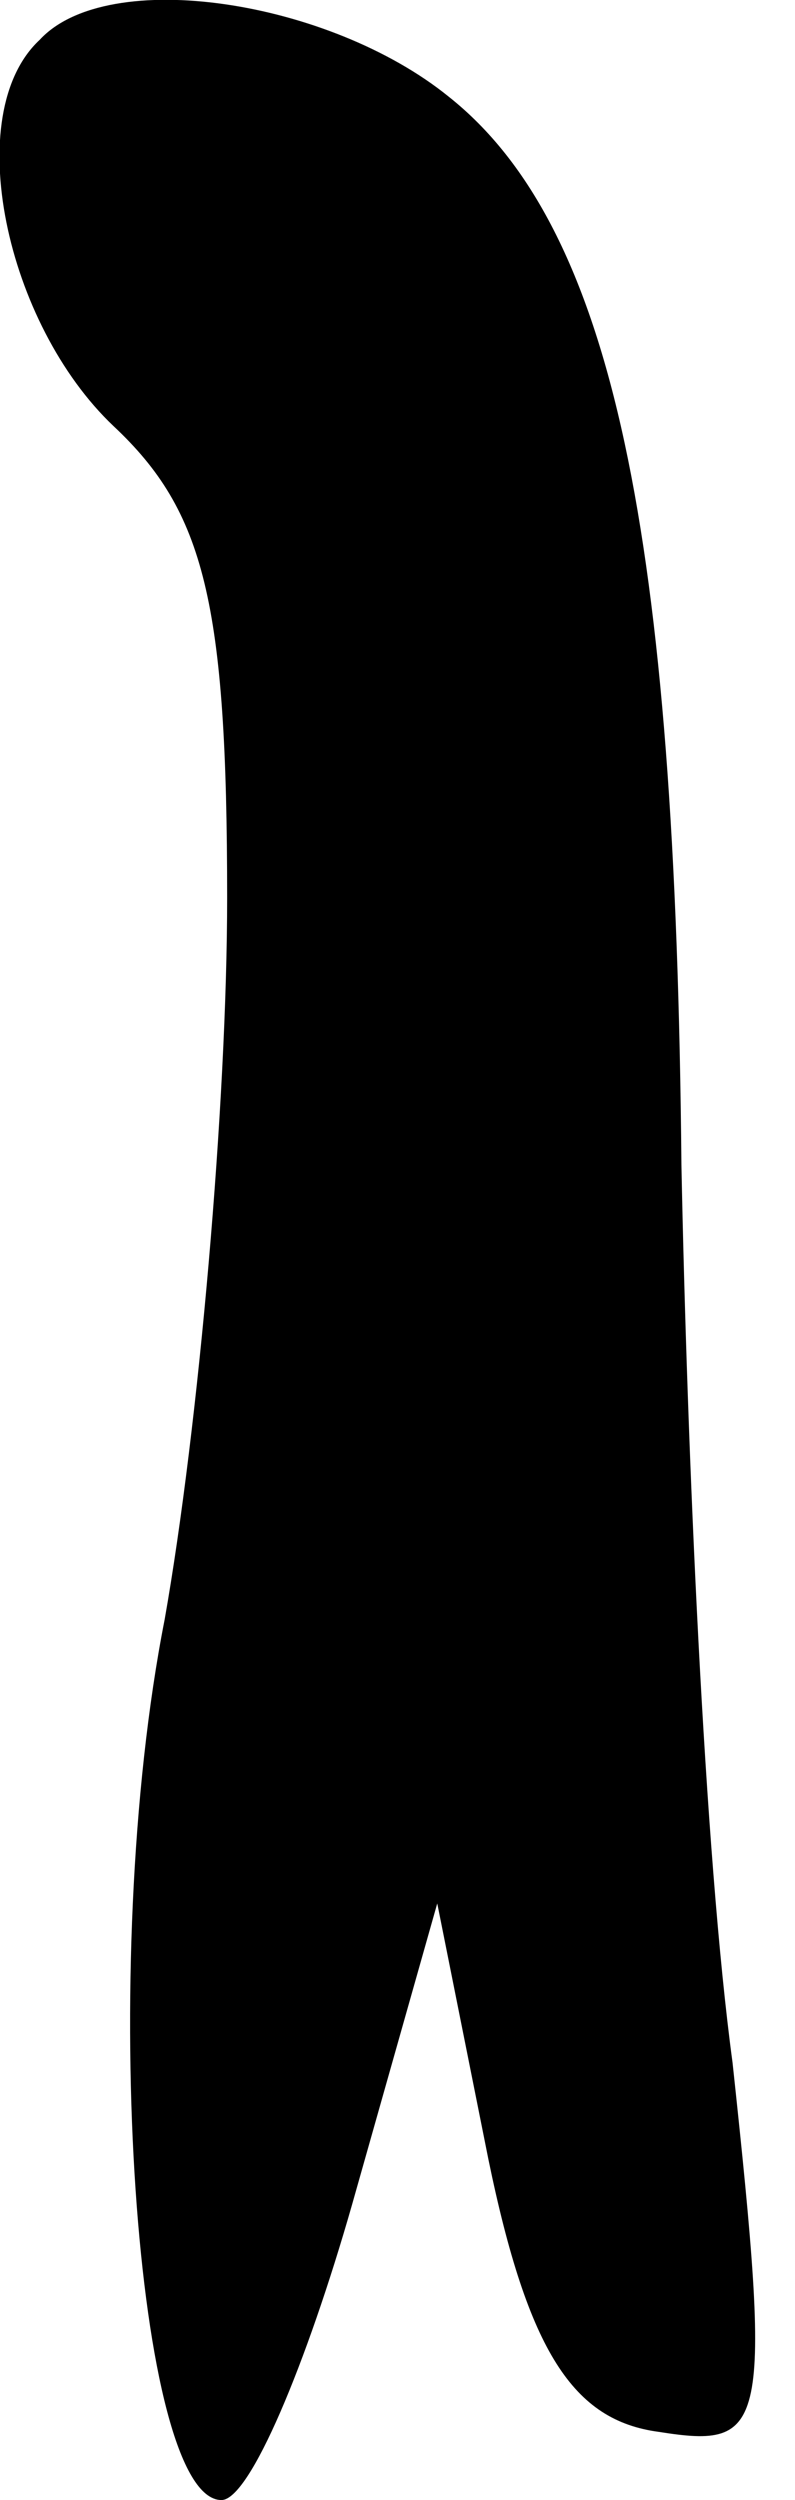 <?xml version="1.0" standalone="no"?>
<!DOCTYPE svg PUBLIC "-//W3C//DTD SVG 20010904//EN"
 "http://www.w3.org/TR/2001/REC-SVG-20010904/DTD/svg10.dtd">
<svg version="1.0" xmlns="http://www.w3.org/2000/svg"
 width="14pt" height="44pt" viewBox="0 0 14 44"
 preserveAspectRatio="xMidYMid meet">
<g transform="translate(0,44) scale(0.1,-0.1)"
fill="#000000" stroke="none">
<path fill="#000000" stroke="none" d="M7 433 c-14 -13 -6 -50 13 -68 16 -15
20 -31 20 -83 0 -36 -5 -93 -11 -127 -12 -61 -5 -155 10 -155 5 0 15 24 23 52
l15 53 9 -45 c7 -34 15 -46 30 -48 19 -3 20 0 13 65 -5 37 -8 108 -9 158 -1
111 -12 165 -41 188 -21 17 -60 23 -72 10z"/>
</g>
</svg>
